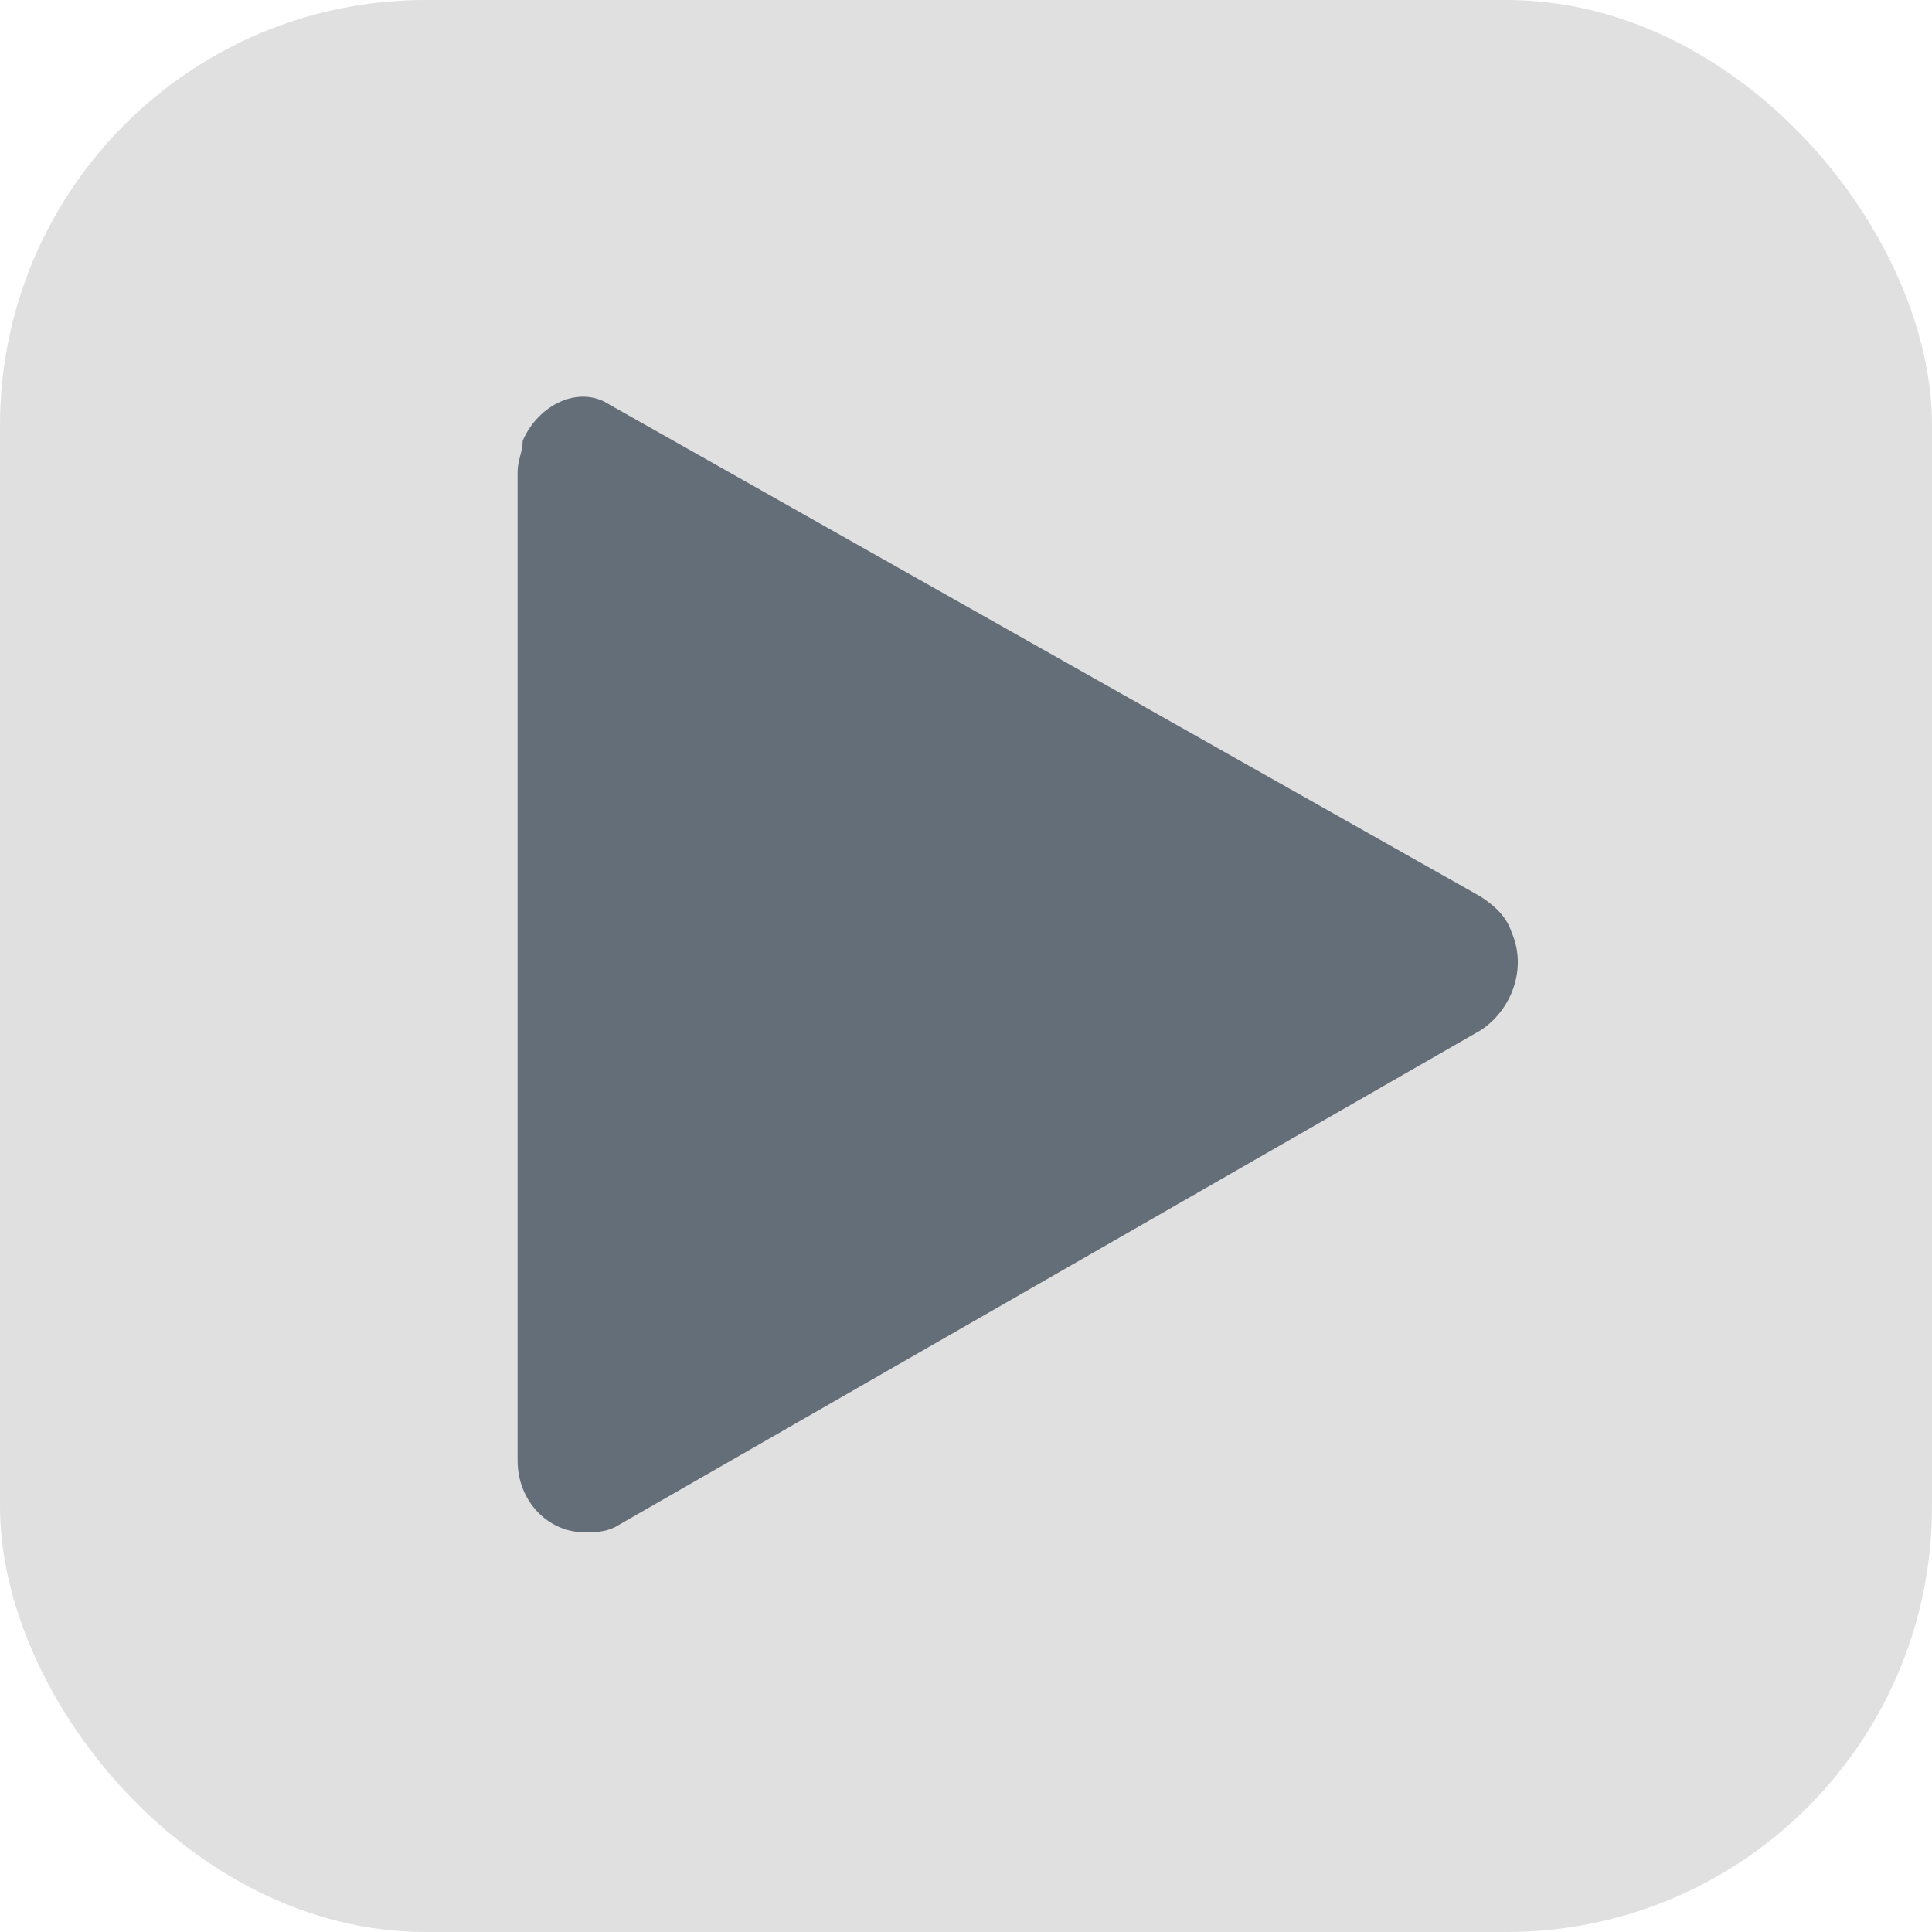 <?xml version="1.0" encoding="UTF-8"?>
<svg id="Calque_1" xmlns="http://www.w3.org/2000/svg" version="1.1" viewBox="0 0 37.7 37.7">
  <!-- Generator: Adobe Illustrator 29.6.0, SVG Export Plug-In . SVG Version: 2.1.1 Build 207)  -->
  <defs>
    <style>
      .st0 {
        fill: #646e78;
      }

      .st1 {
        fill: #ccc;
      }

      .st2 {
        opacity: .6;
      }
    </style>
  </defs>
  <g class="st2">
    <rect class="st1" x="0" y="0" width="37.7" height="37.7" rx="8.3" ry="8.3"/>
  </g>
  <path class="st0" d="M28.9,17.5L11.9,7.9c-.6-.4-1.4,0-1.7.7,0,.2-.1.4-.1.6v19.3c0,.8.6,1.4,1.3,1.4.2,0,.4,0,.6-.1l16.9-9.7c.6-.4.9-1.2.6-1.9-.1-.3-.3-.5-.6-.7Z"/>
</svg>